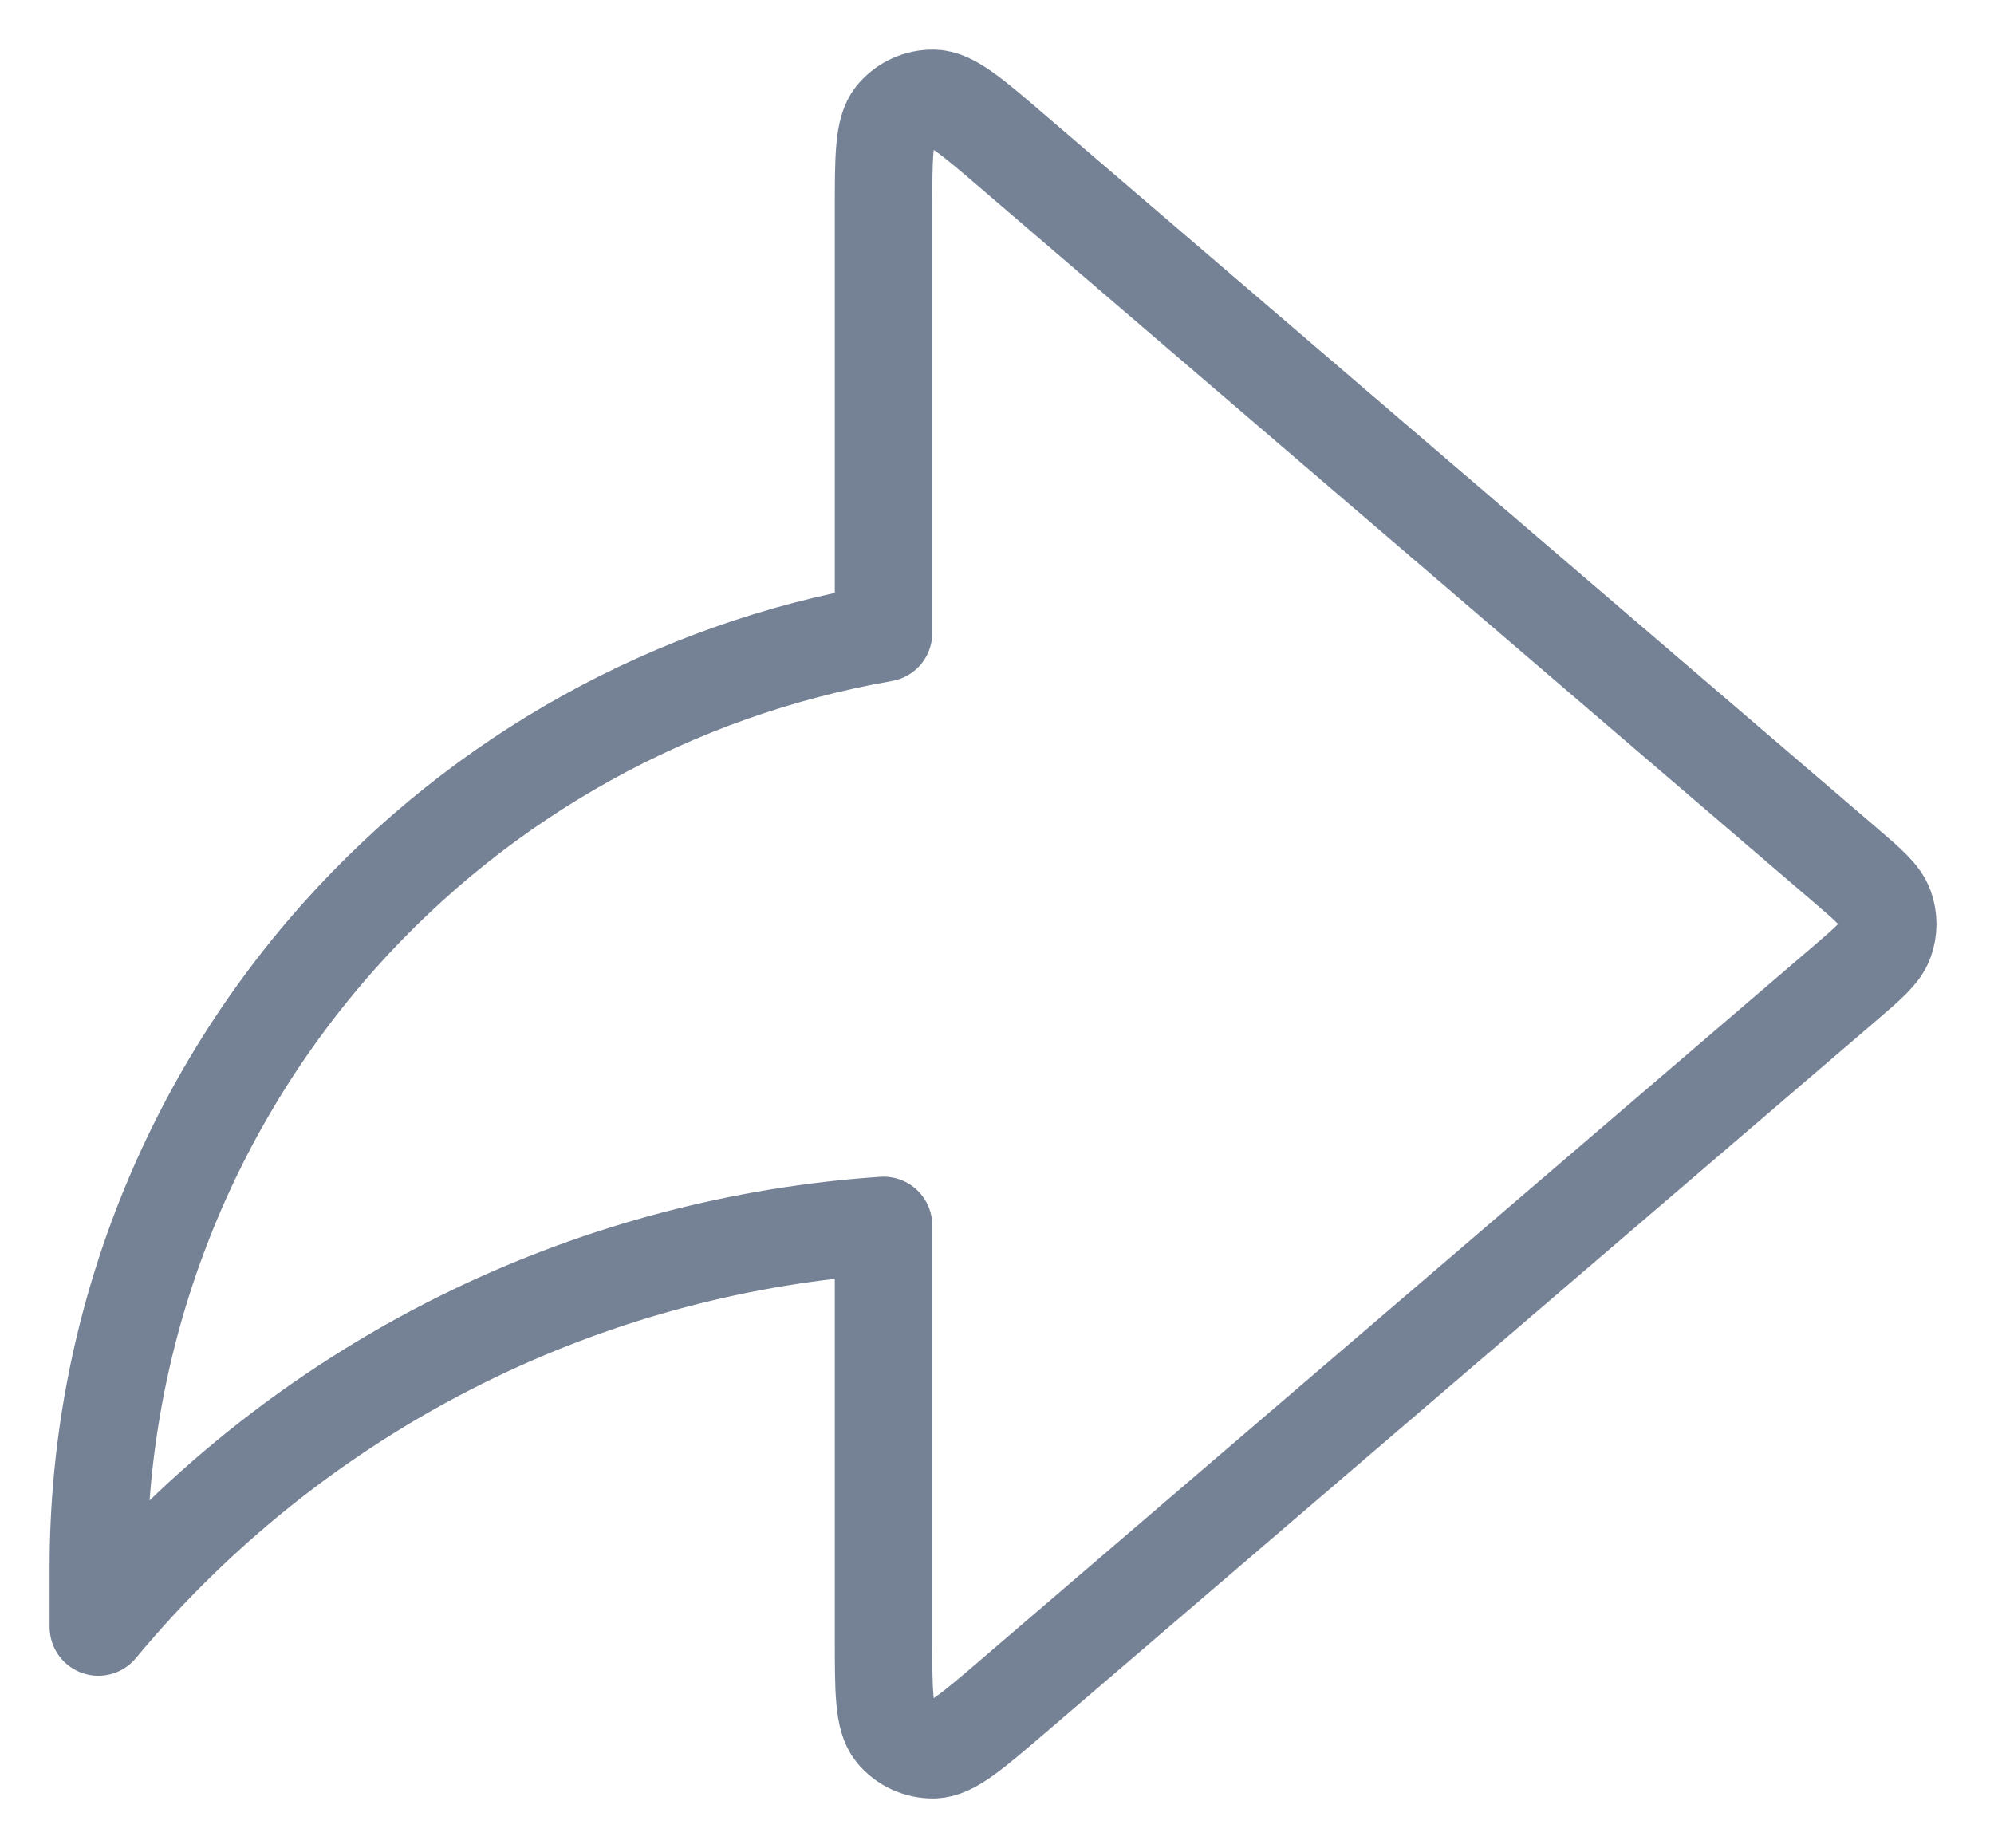 <svg width="41" height="38" viewBox="0 0 41 38" fill="none" xmlns="http://www.w3.org/2000/svg">
<path d="M37.926 20.226C38.419 19.803 38.665 19.592 38.756 19.341C38.835 19.121 38.835 18.879 38.756 18.659C38.665 18.408 38.419 18.197 37.926 17.774L20.832 3.122C19.984 2.395 19.56 2.031 19.201 2.022C18.889 2.015 18.591 2.152 18.393 2.394C18.167 2.672 18.167 3.231 18.167 4.348V13.016C13.859 13.769 9.916 15.952 6.986 19.23C3.792 22.803 2.025 27.427 2.022 32.22V33.455C4.14 30.904 6.784 28.841 9.773 27.407C12.409 26.143 15.257 25.394 18.167 25.197V33.653C18.167 34.77 18.167 35.328 18.393 35.606C18.591 35.848 18.889 35.985 19.201 35.978C19.56 35.969 19.984 35.605 20.832 34.878L37.926 20.226Z" stroke="#758195" stroke-width="2.004" stroke-linecap="round" stroke-linejoin="round"/>
</svg>
